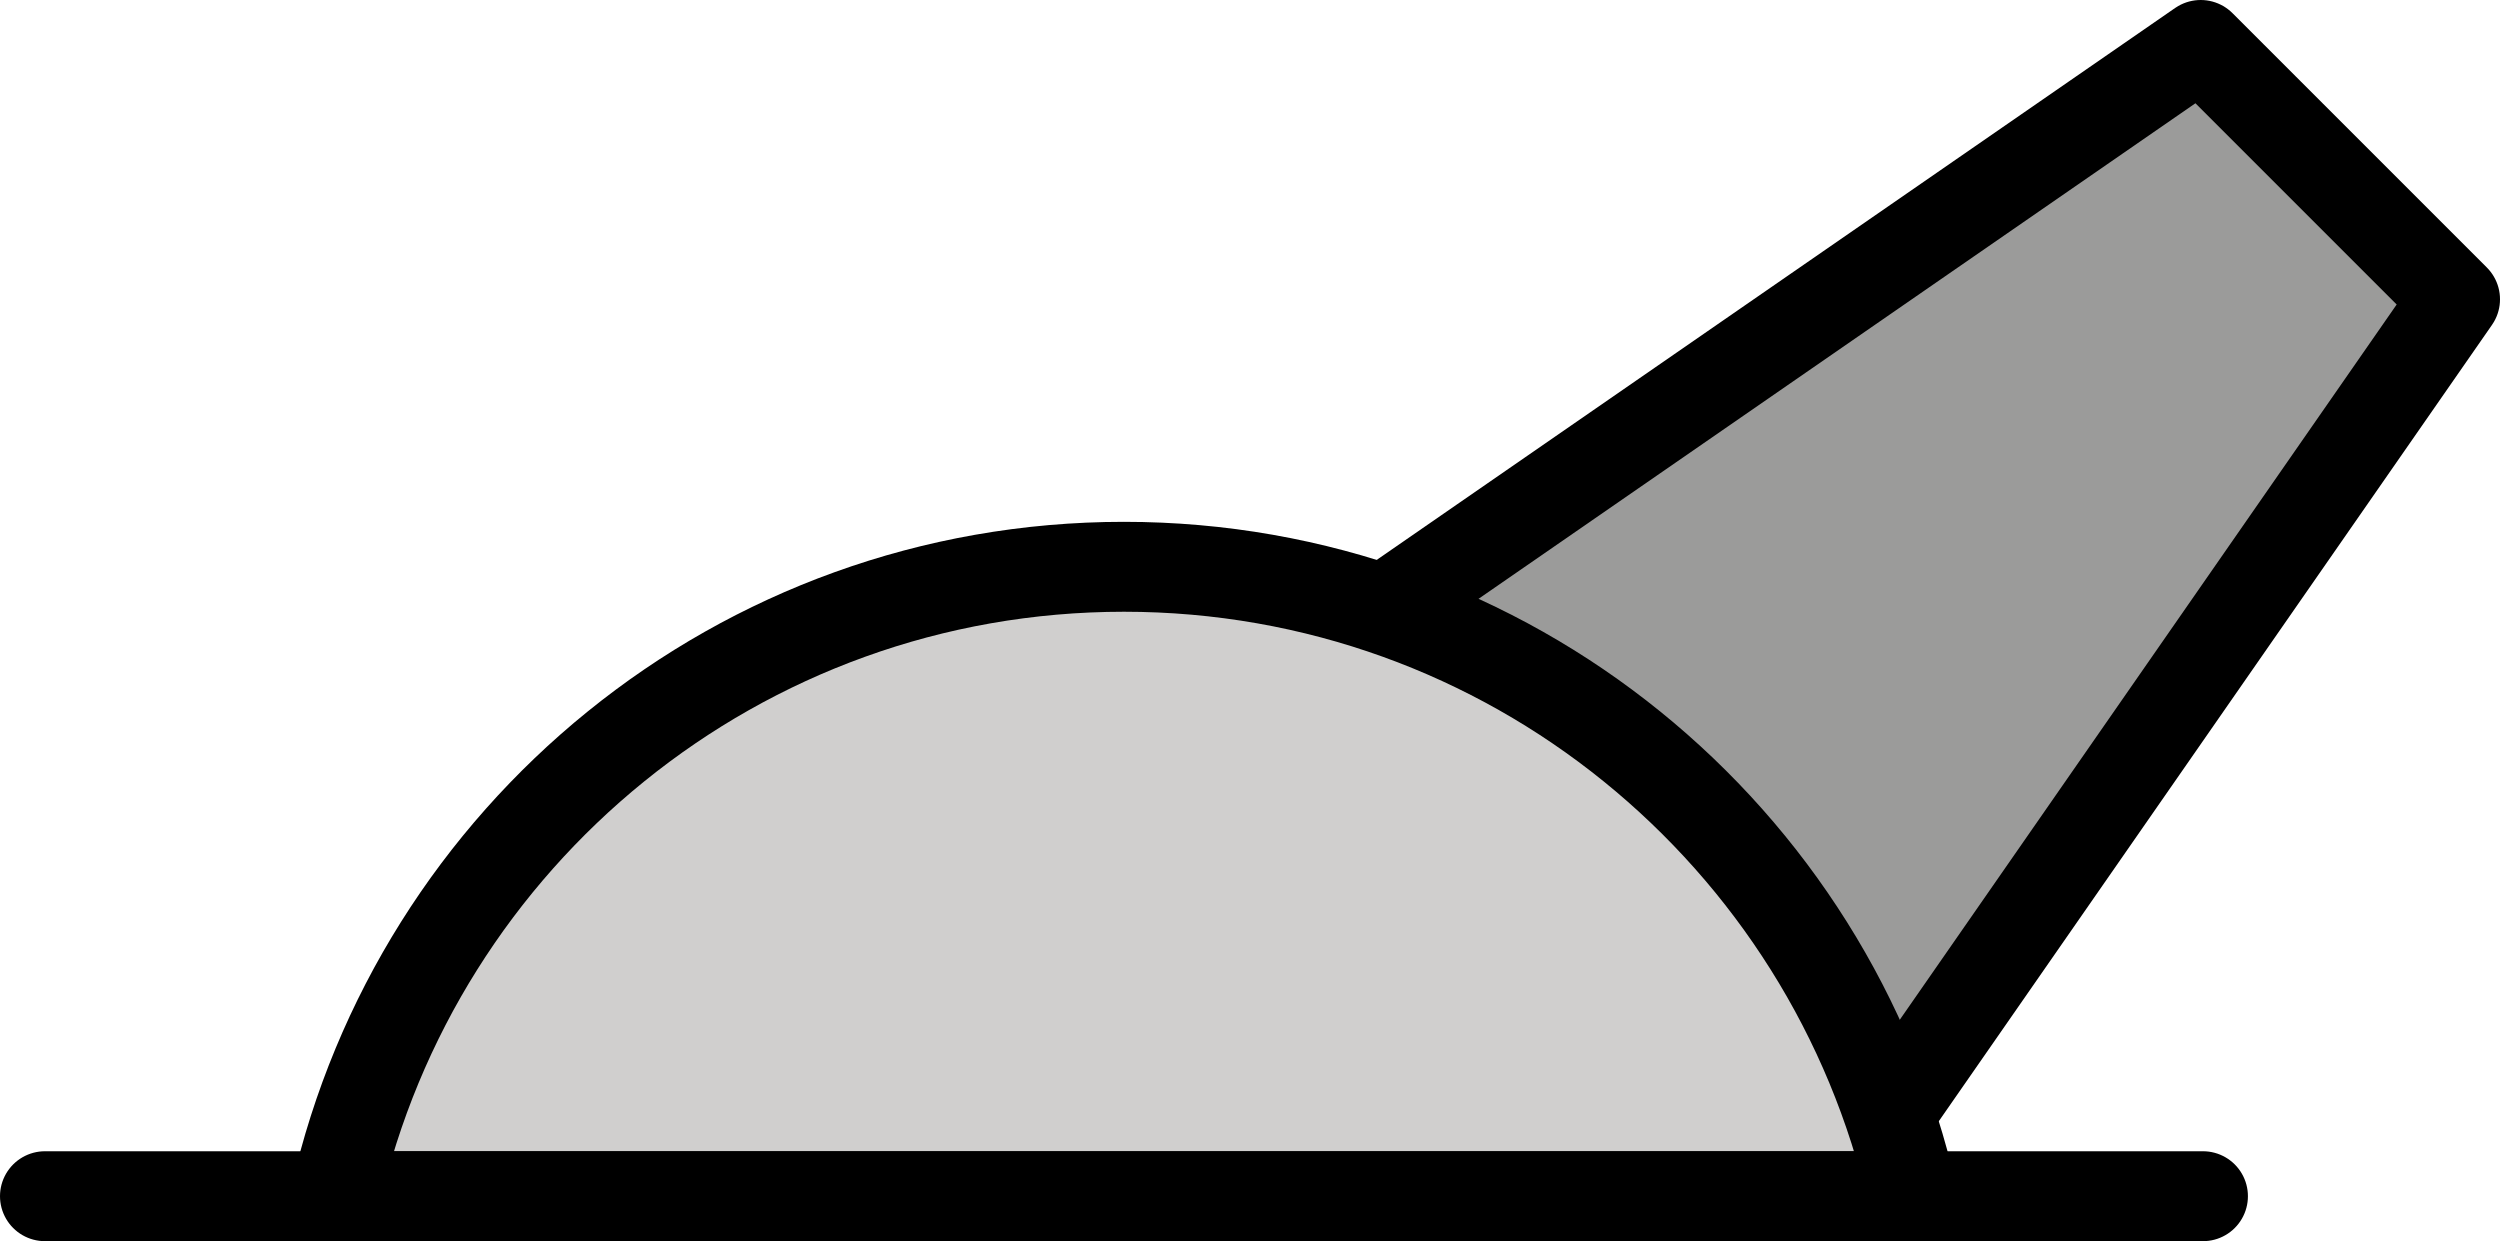 <?xml version="1.0" encoding="UTF-8" standalone="no"?>
<svg
   id="emoji"
   viewBox="0 0 55.607 27.607"
   version="1.1"
   sodipodi:docname="e1c3.svg"
   width="55.607"
   height="27.607"
   xmlns:inkscape="http://www.inkscape.org/namespaces/inkscape"
   xmlns:sodipodi="http://sodipodi.sourceforge.net/DTD/sodipodi-0.dtd"
   xmlns="http://www.w3.org/2000/svg"
   xmlns:svg="http://www.w3.org/2000/svg">
  <defs
     id="defs2" />
  <sodipodi:namedview
     id="namedview2"
     pagecolor="#ffffff"
     bordercolor="#000000"
     borderopacity="0.25"
     inkscape:showpageshadow="2"
     inkscape:pageopacity="0.0"
     inkscape:pagecheckerboard="0"
     inkscape:deskcolor="#d1d1d1" />
  <g
     id="color"
     transform="translate(-9,-33.393)">
    <polyline
       fill="#9b9b9a"
       stroke="none"
       points="39.938,46.844 57.95,34.393 63.607,40.05 51.094,58.062"
       id="polyline1" />
    <path
       fill="#d0cfce"
       stroke="none"
       d="M 51.538,60 C 49.718,51.987 42.564,46 34,46 25.436,46 18.282,51.987 16.462,60 Z"
       id="path1" />
  </g>
  <g
     id="hair"
     transform="translate(-9,-33.393)" />
  <g
     id="skin"
     transform="translate(-9,-33.393)" />
  <g
     id="skin-shadow"
     transform="translate(-9,-33.393)" />
  <g
     id="line"
     transform="translate(-9,-33.393)">
    <line
       x1="10"
       x2="58"
       y1="60"
       y2="60"
       fill="none"
       stroke="#000000"
       stroke-linecap="round"
       stroke-miterlimit="10"
       stroke-width="2"
       id="line1" />
    <path
       fill="none"
       stroke="#000000"
       stroke-linecap="round"
       stroke-miterlimit="10"
       stroke-width="2"
       d="M 51.538,60 C 49.718,51.987 42.564,46 34,46 25.436,46 18.282,51.987 16.462,60 Z"
       id="path2" />
    <polyline
       fill="none"
       stroke="#000000"
       stroke-linecap="round"
       stroke-linejoin="round"
       stroke-miterlimit="10"
       stroke-width="2"
       points="39.938,46.844 57.95,34.393 63.607,40.05 51.094,58.062"
       id="polyline2" />
  </g>
</svg>
